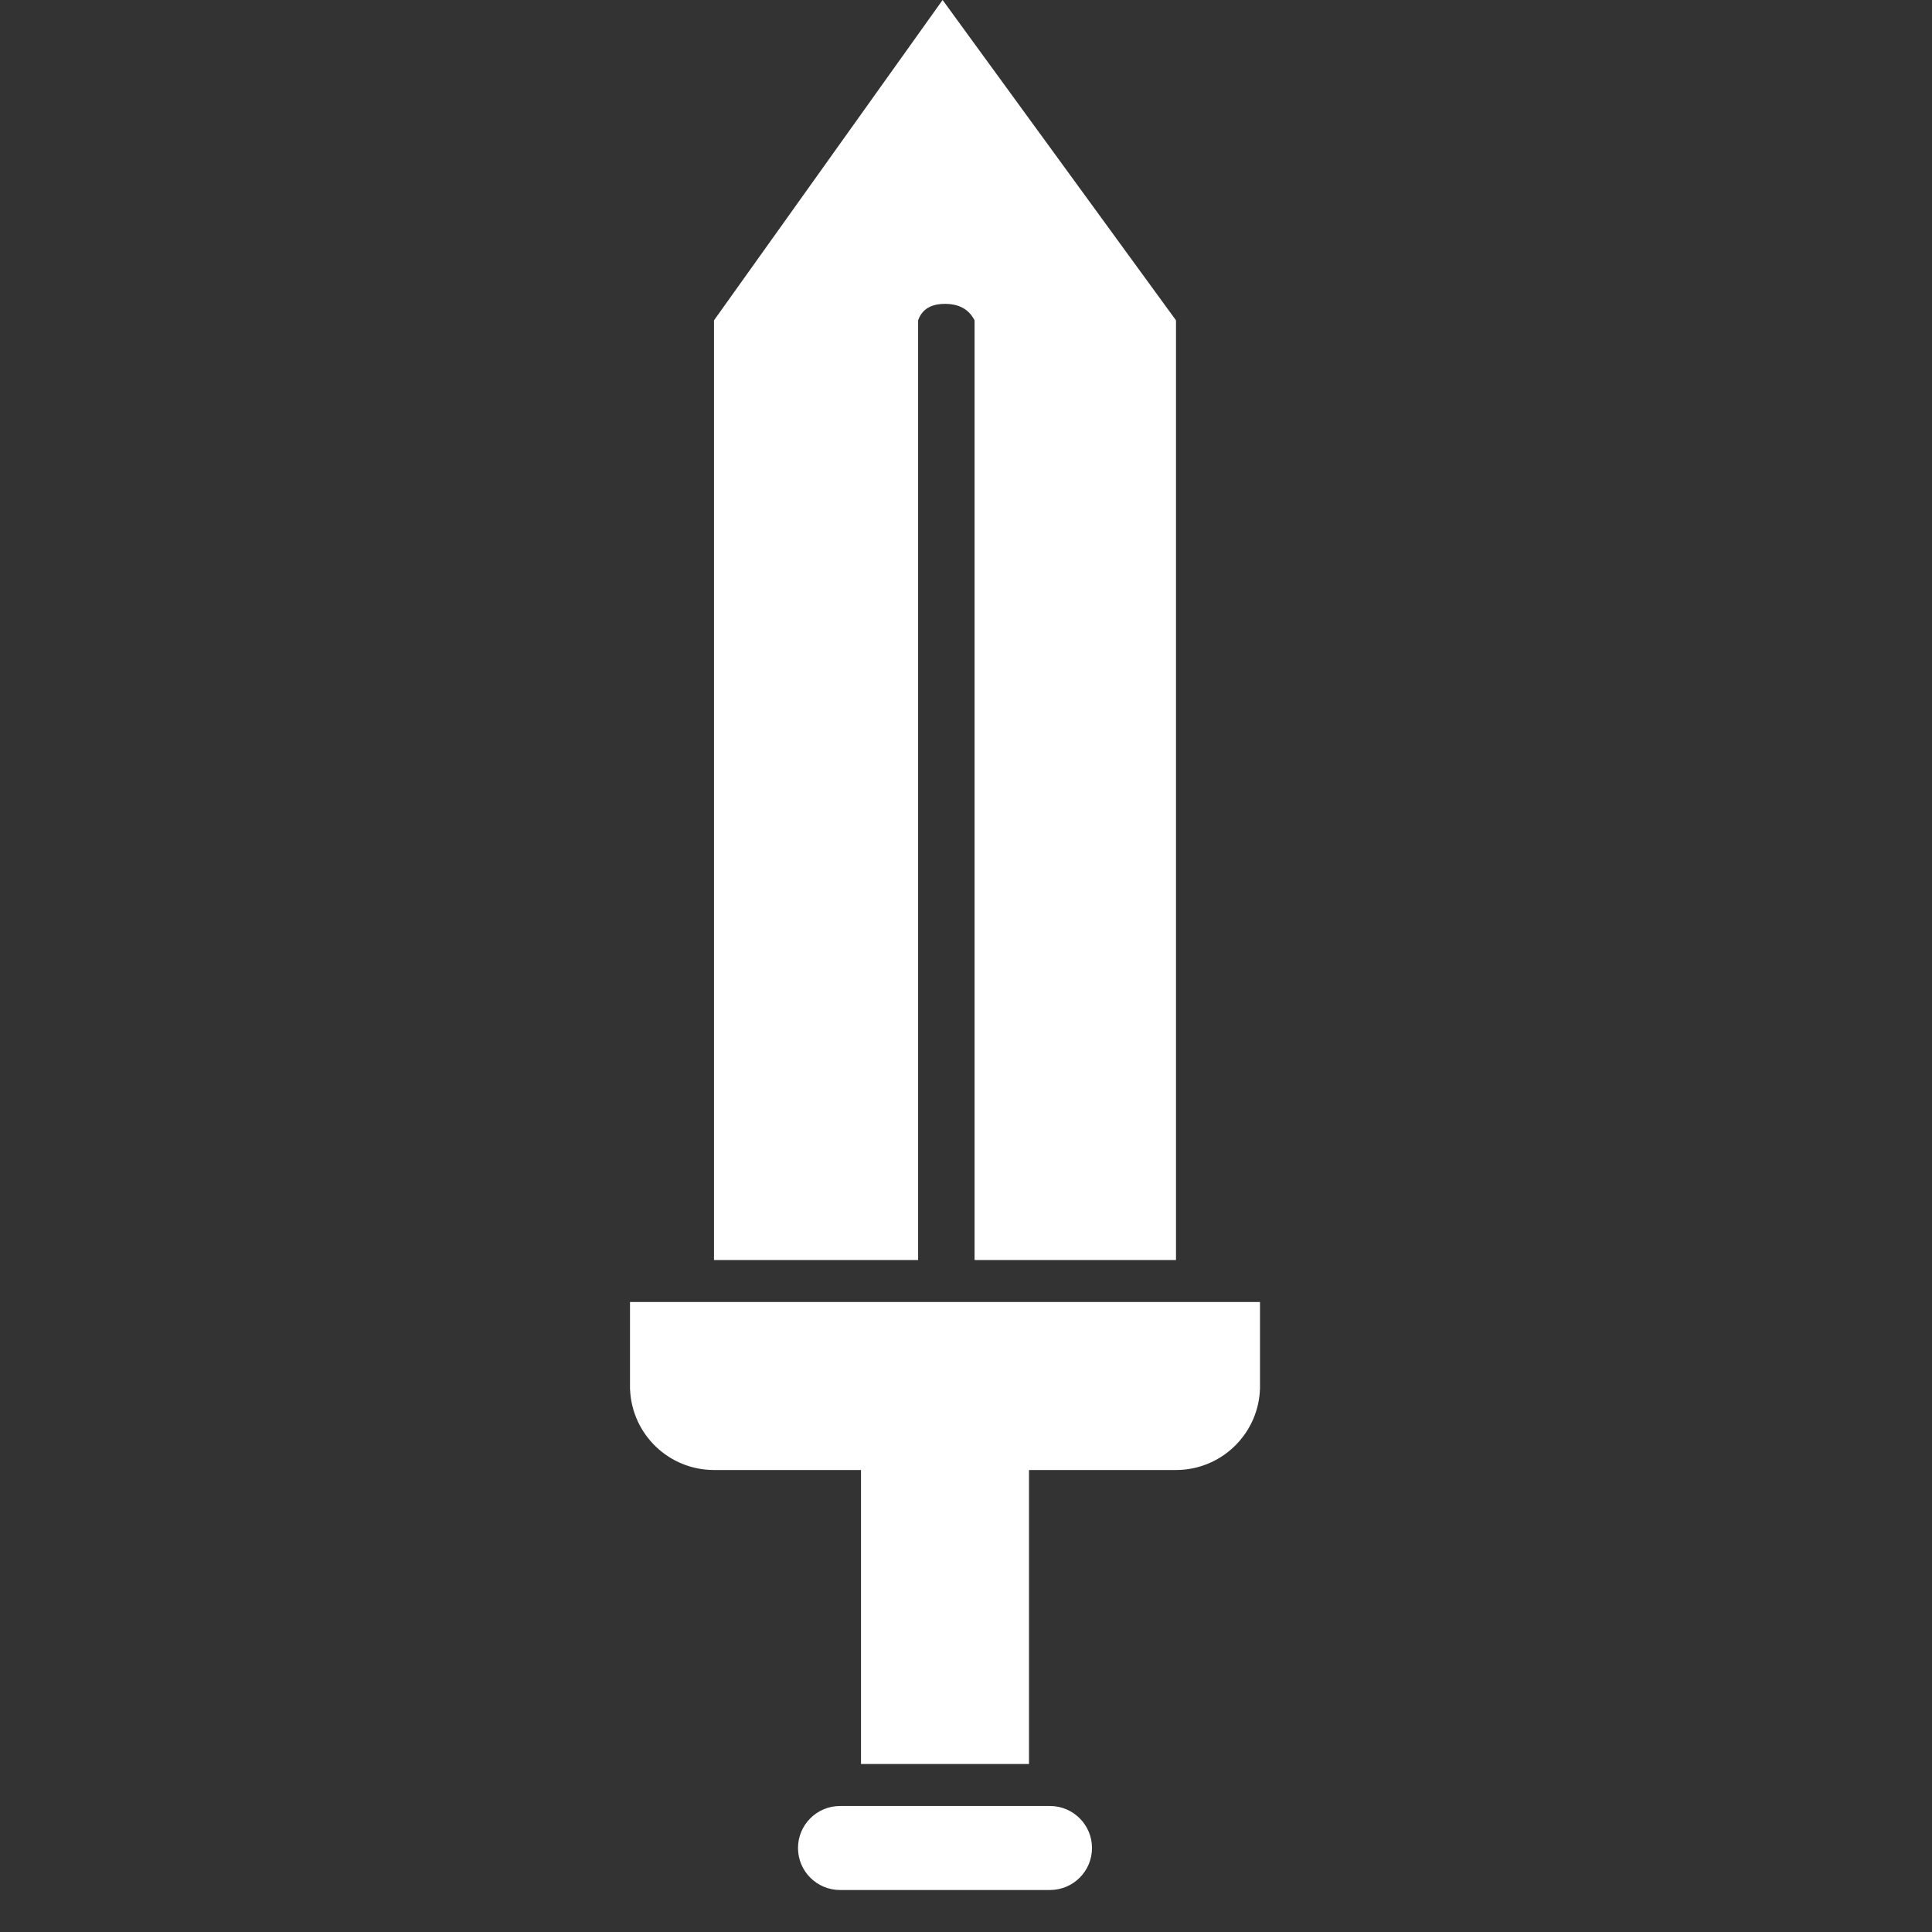 <?xml version="1.0" encoding="UTF-8"?>
<svg width="46px" height="46px" viewBox="0 0 46 46" version="1.1" xmlns="http://www.w3.org/2000/svg" xmlns:xlink="http://www.w3.org/1999/xlink">
    <rect x="0" y="0" width="46" height="46" fill="#333333" stroke="none"/>
    <!-- Generator: Sketch 57.1 (83088) - https://sketch.com -->
    <title>Icon / Sword - White</title>
    <desc>Created with Sketch.</desc>
    <g id="Icon-/-Sword---White" stroke="none" stroke-width="1" fill="none" fill-rule="evenodd">
        <path d="M25,43 C25.552,43 26,43.448 26,44 C26,44.552 25.552,45 25,45 L20,45 C19.448,45 19,44.552 19,44 C19,43.448 19.448,43 20,43 L25,43 Z M30,31 L30,33.087 L29.997,33.086 L29.995,33.149 C29.918,34.184 29.054,35 28,35 L24.5,35 L24.5,42 L20.5,42 L20.5,35 L17,35 C15.924,35 15.047,34.151 15.002,33.086 L15,33.087 L15,31 L30,31 Z M22.443,0 L28,7.627 L28,30 L23.204,30 L23.204,7.627 C23.07,7.366 22.836,7.235 22.5,7.235 C22.164,7.235 21.951,7.366 21.86,7.627 L21.86,30 L17,30 L17,7.627 L22.443,0 Z" id="Combined-Shape" fill="#FFFFFF"></path>
    </g>
</svg>